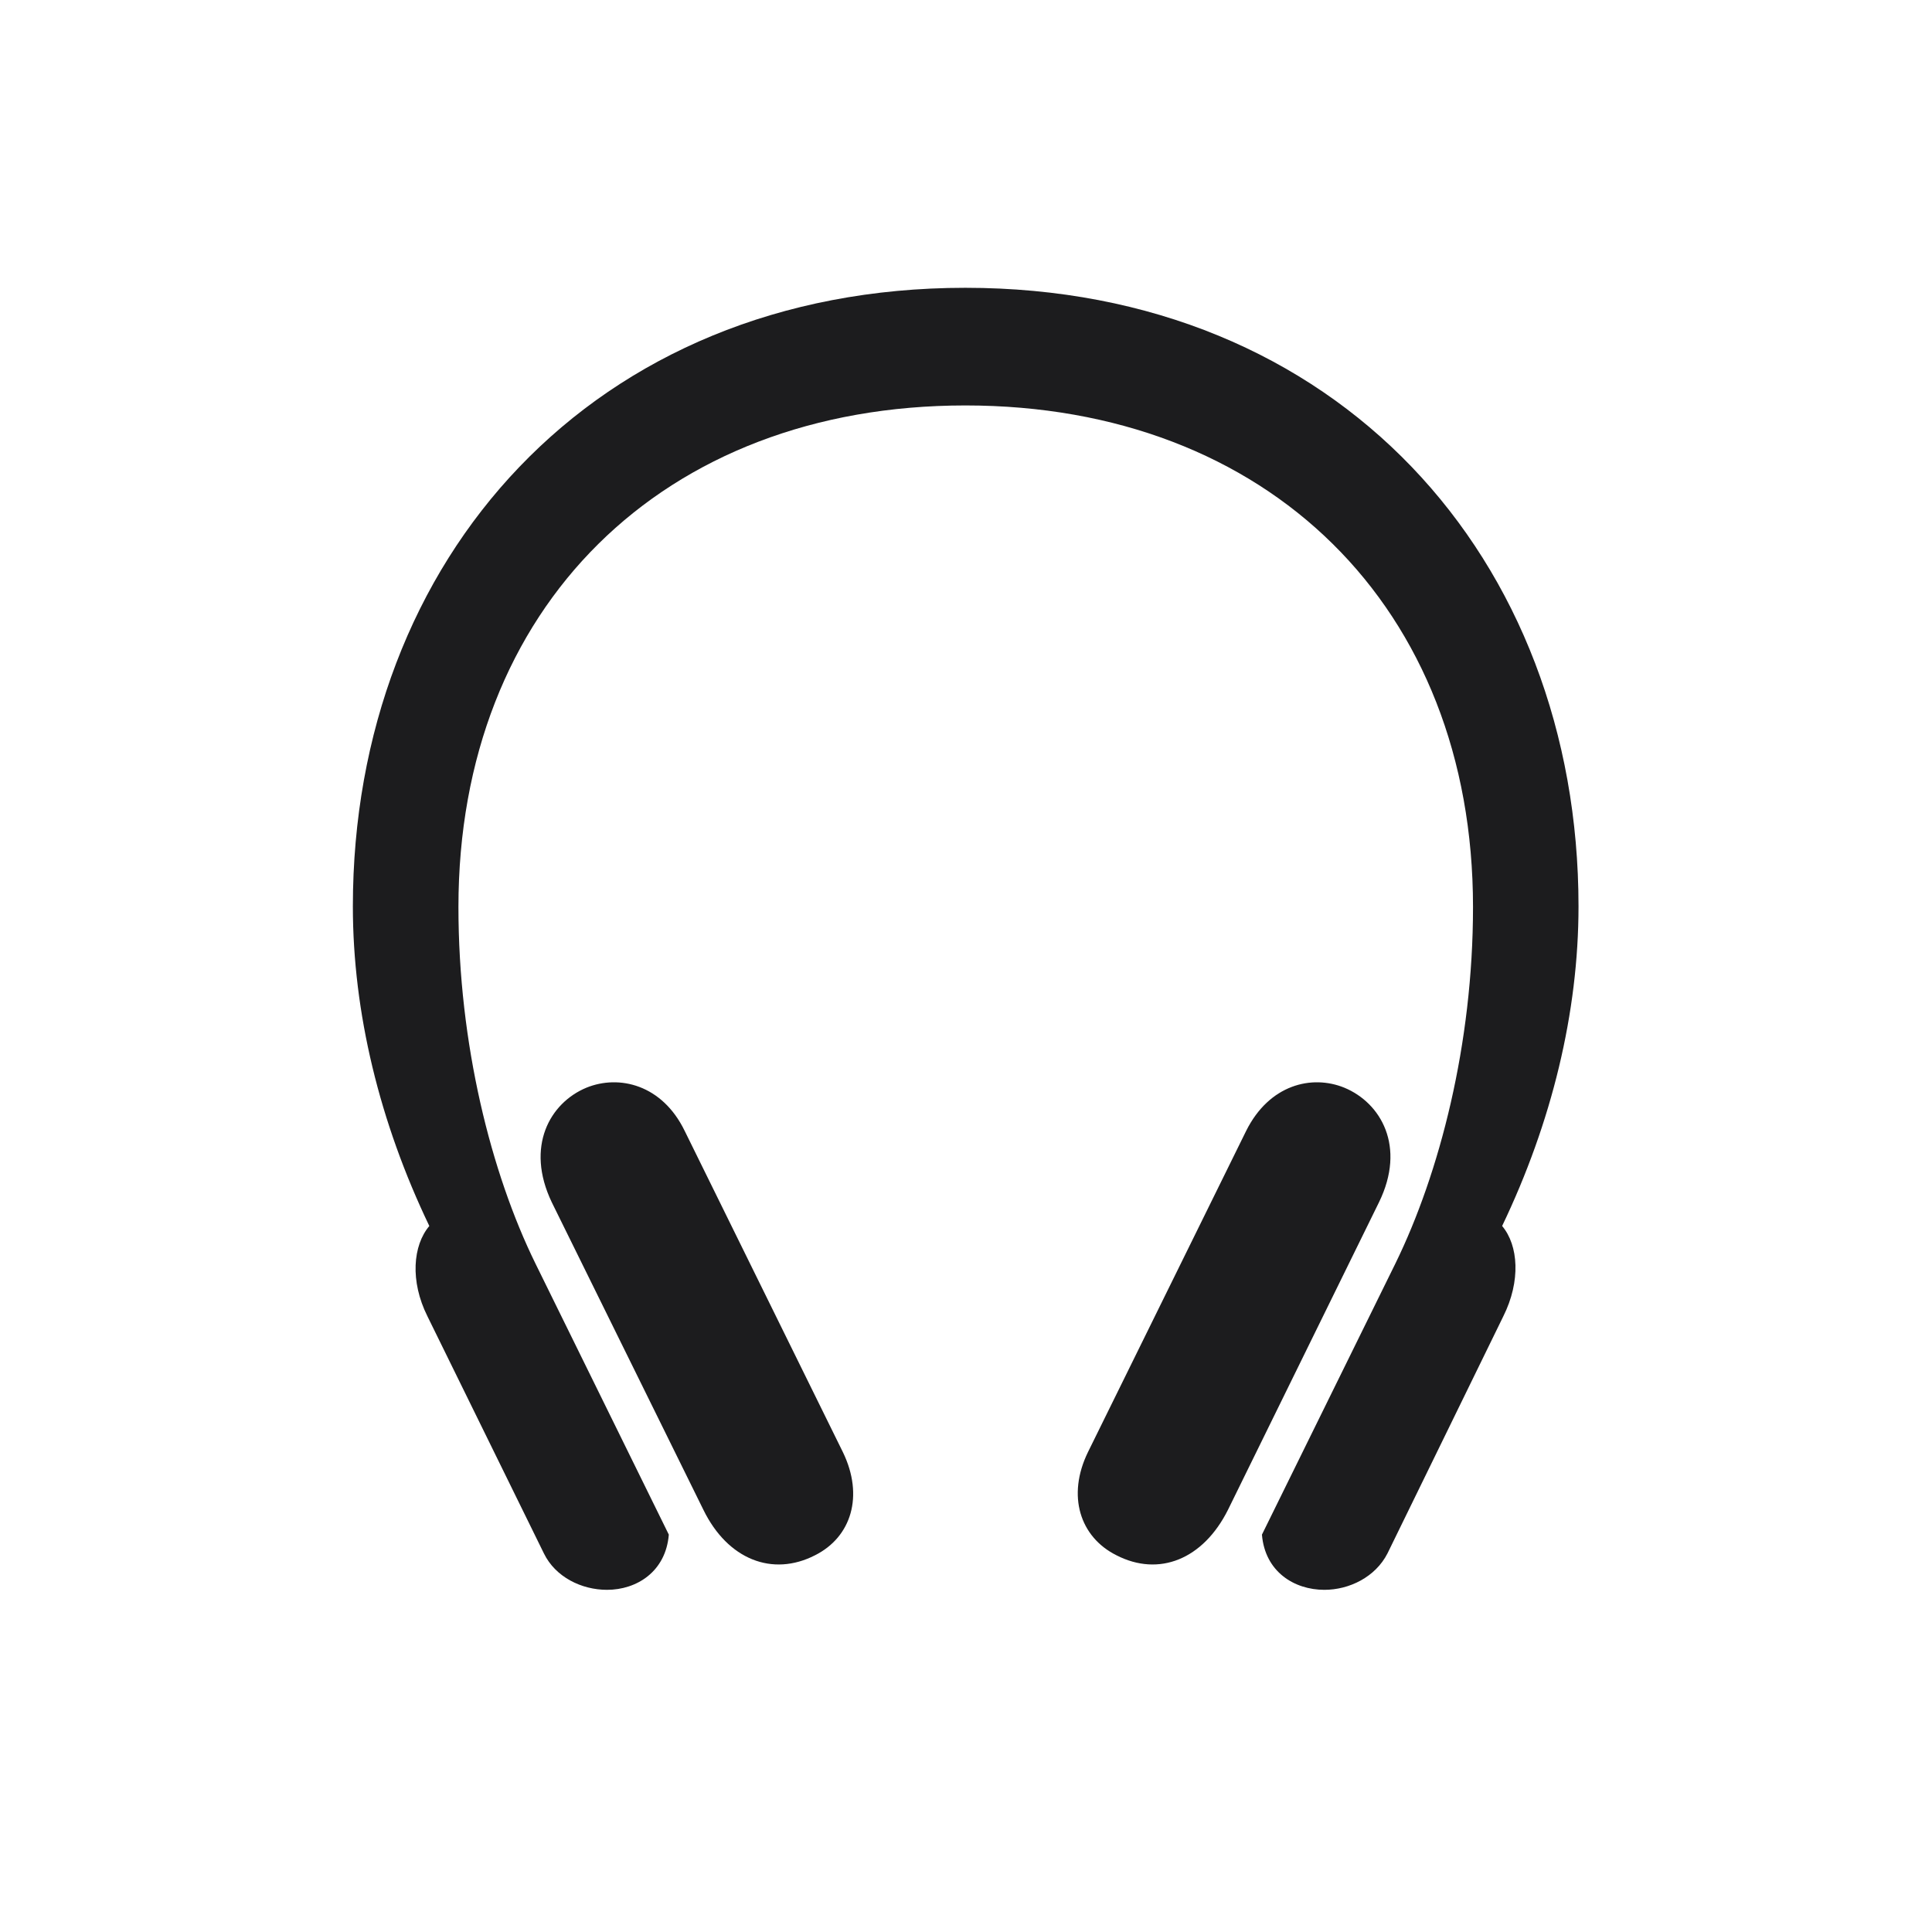 <svg width="28" height="28" viewBox="0 0 28 28" fill="none" xmlns="http://www.w3.org/2000/svg">
<path d="M5.114 13.136C5.114 14.674 5.501 16.265 6.222 17.768C5.984 18.049 5.94 18.567 6.195 19.077L7.883 22.514C8.05 22.856 8.428 23.041 8.797 23.041C9.228 23.041 9.649 22.777 9.693 22.241L7.76 18.312C7.118 17.003 6.644 15.131 6.644 13.145C6.644 8.803 9.605 5.876 13.991 5.876C18.377 5.876 21.348 8.803 21.348 13.145C21.348 15.131 20.864 17.003 20.223 18.312L18.289 22.241C18.333 22.777 18.755 23.041 19.194 23.041C19.555 23.041 19.933 22.856 20.108 22.514L21.787 19.077C22.042 18.567 22.007 18.049 21.77 17.768C22.49 16.265 22.877 14.674 22.877 13.136C22.877 8.1 19.388 4.171 13.991 4.171C8.595 4.171 5.114 8.1 5.114 13.136ZM9.922 16.388C9.597 15.72 8.973 15.57 8.498 15.764C7.971 15.983 7.61 16.616 7.997 17.425L10.194 21.881C10.546 22.602 11.196 22.856 11.812 22.54C12.339 22.276 12.523 21.679 12.216 21.046L9.922 16.388ZM18.061 16.388L15.767 21.046C15.459 21.679 15.652 22.276 16.18 22.54C16.795 22.856 17.436 22.602 17.797 21.881L19.985 17.425C20.381 16.616 20.012 15.983 19.484 15.764C19.01 15.57 18.395 15.72 18.061 16.388Z" fill="#1C1C1E"/>
</svg>
